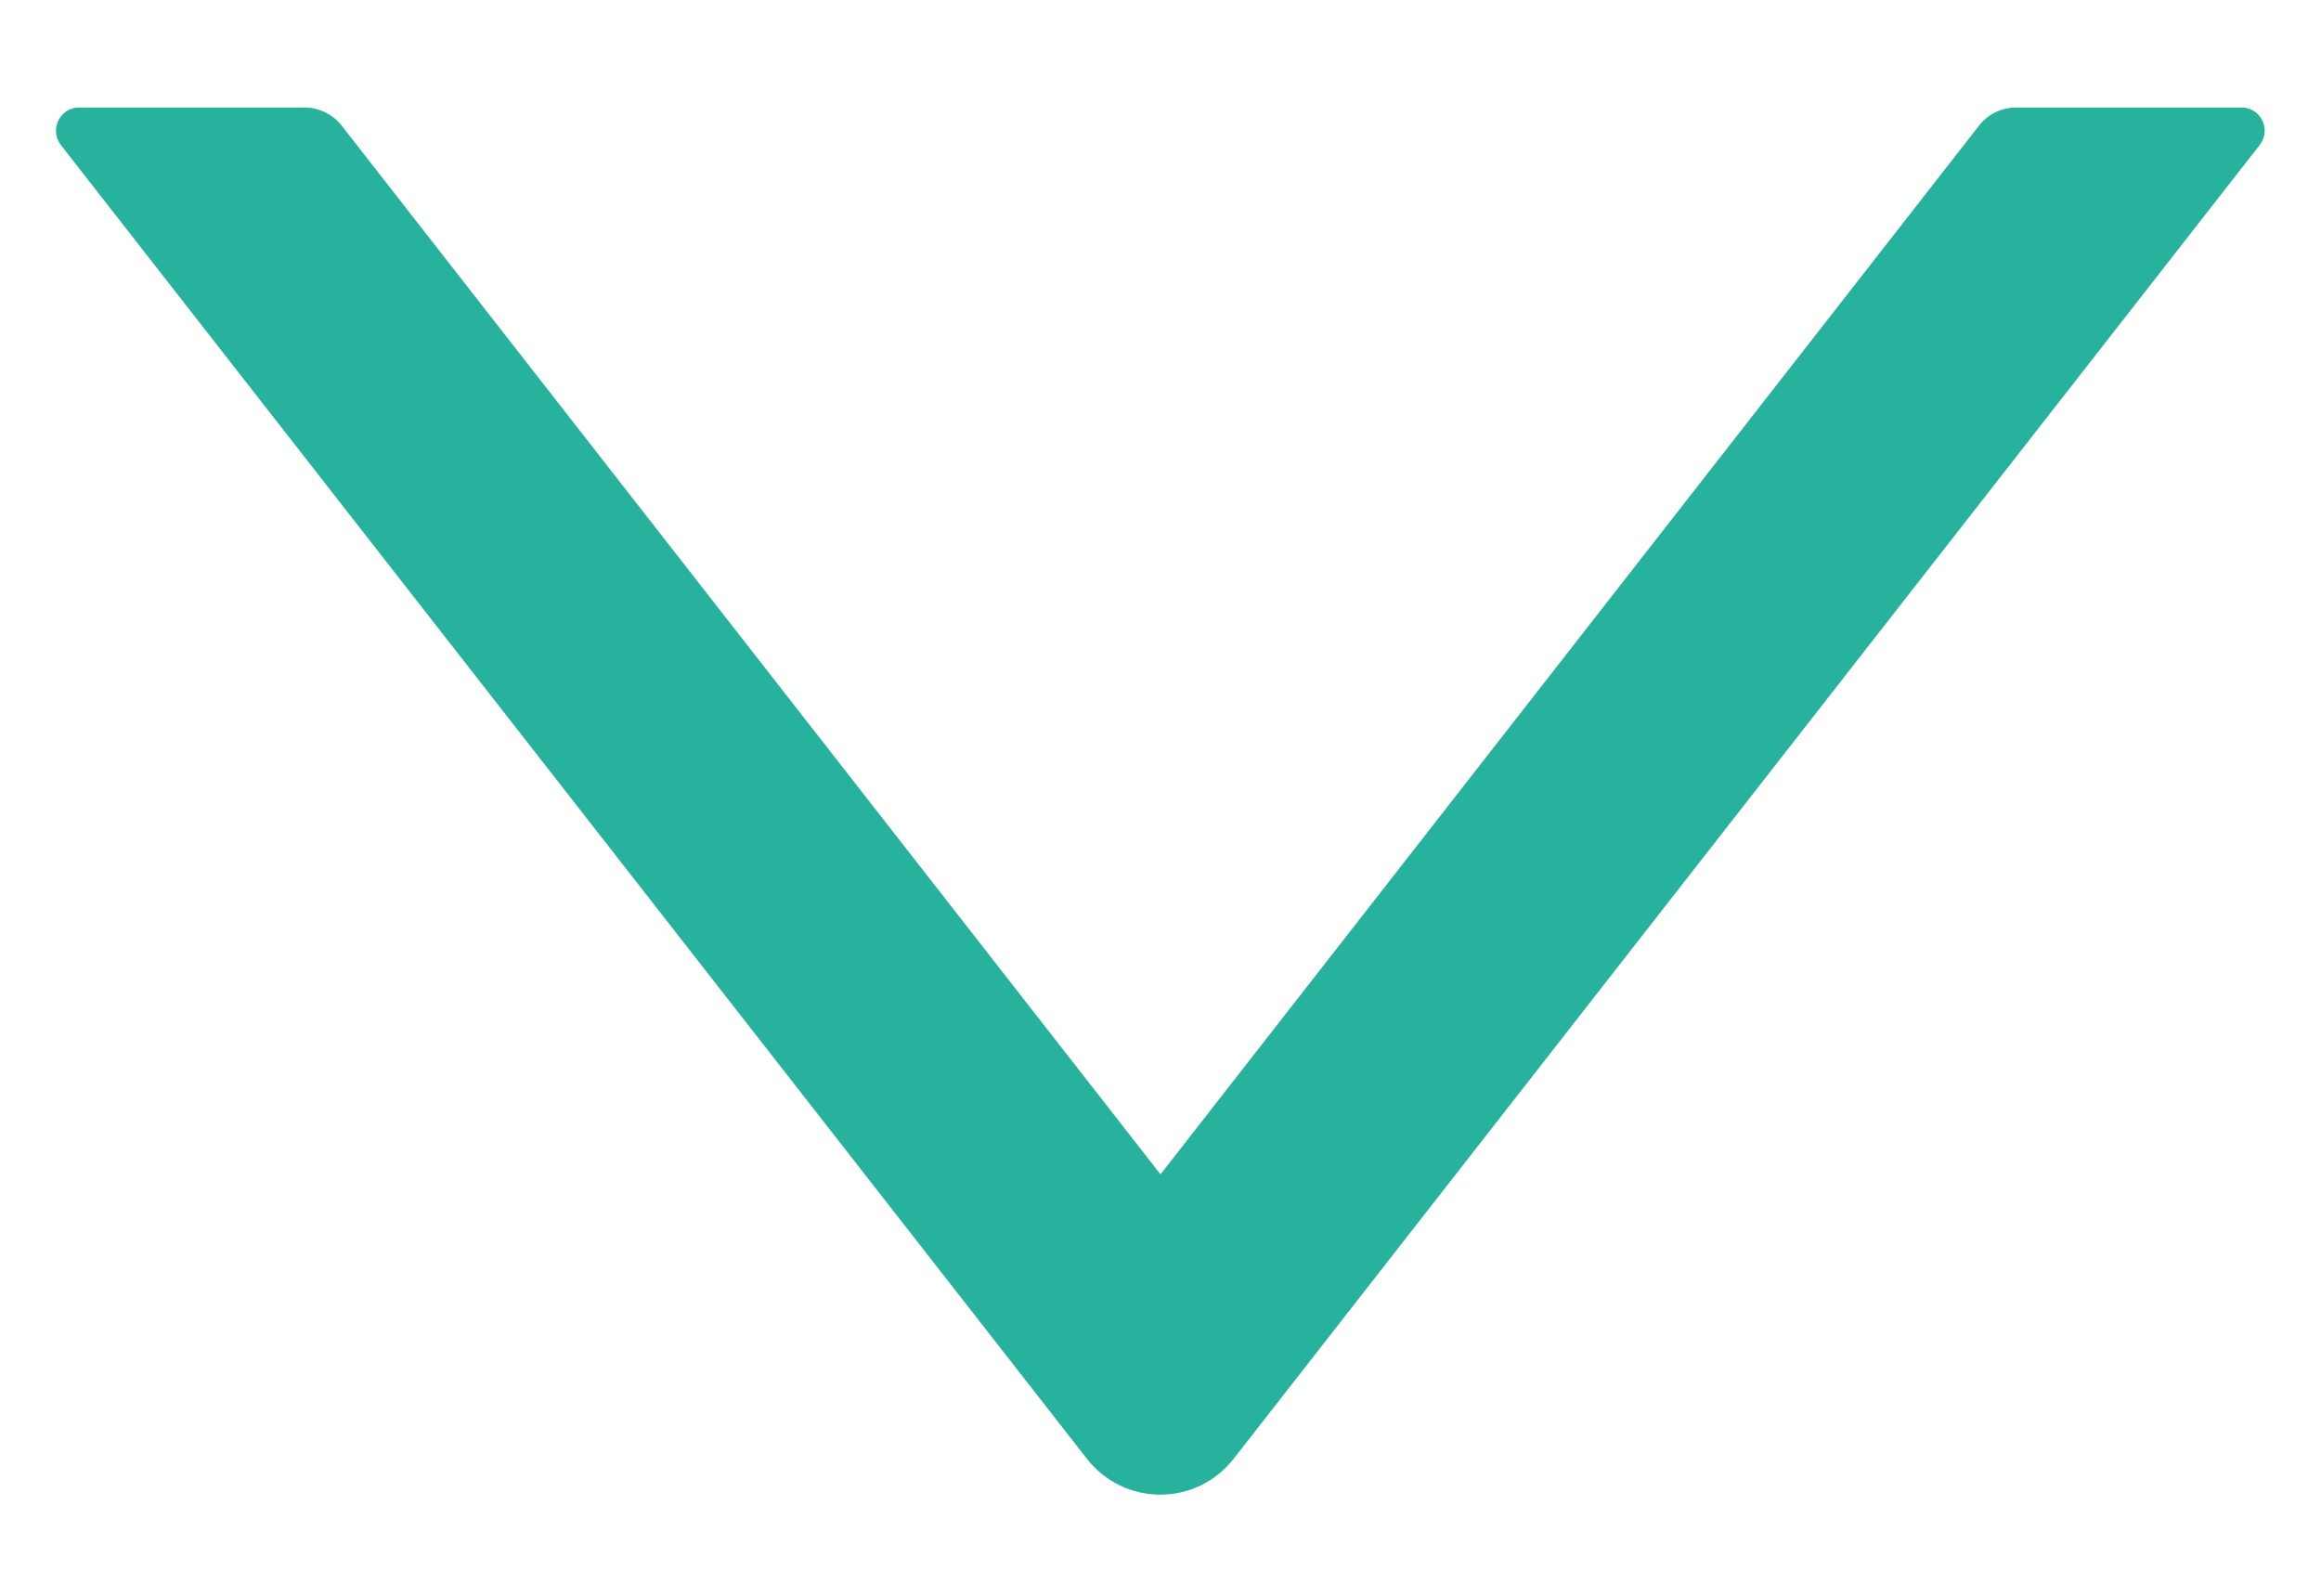 <svg width="16" height="11" viewBox="0 0 16 11" fill="none" xmlns="http://www.w3.org/2000/svg">
    <path d="M2.099 0.741L0.547 0.741C0.412 0.741 0.338 0.895 0.42 1L7.493 10.056C7.553 10.133 7.63 10.195 7.717 10.238C7.805 10.281 7.901 10.303 7.999 10.303C8.096 10.303 8.192 10.281 8.28 10.238C8.367 10.195 8.444 10.133 8.504 10.056L15.577 1C15.66 0.893 15.585 0.741 15.451 0.741L13.898 0.741C13.799 0.741 13.705 0.787 13.645 0.863L8 8.095L2.353 0.863C2.292 0.787 2.198 0.741 2.099 0.741Z" fill="#00A58C" fill-opacity="0.85"/>
</svg>